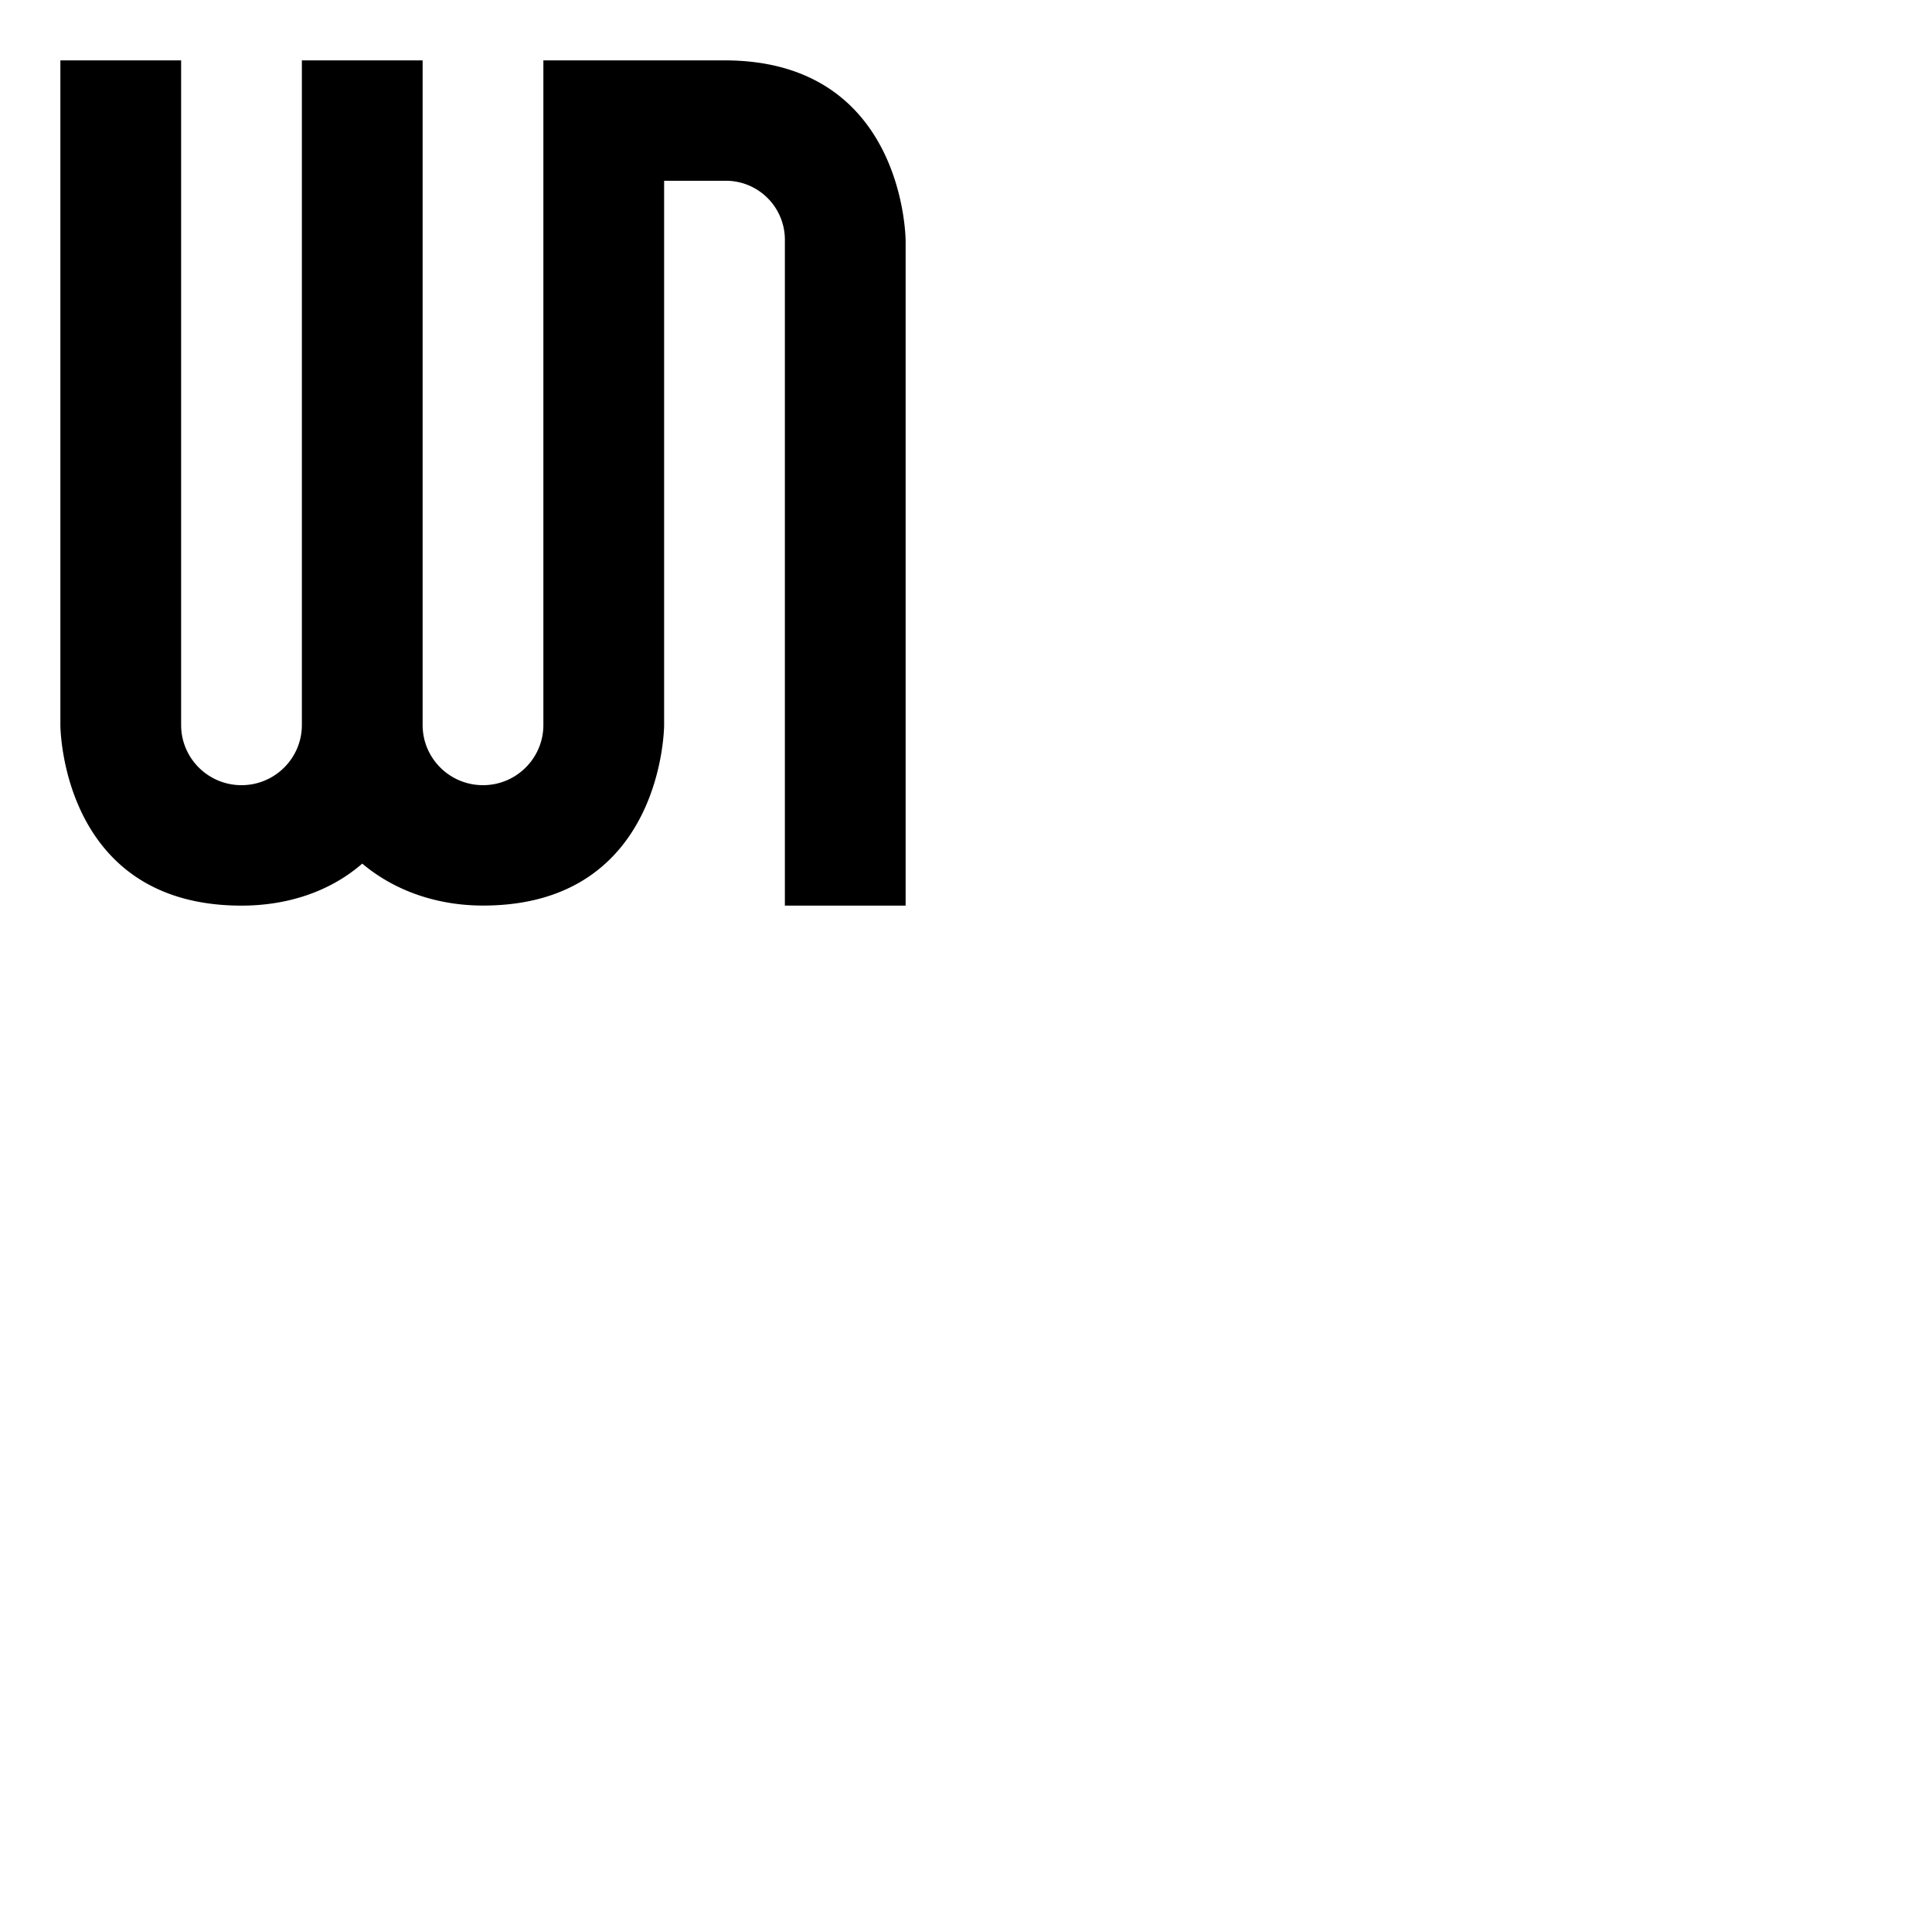 <svg xmlns="http://www.w3.org/2000/svg" width="32" height="32" viewbox="0 0 16 16"><g fill="none" fill-rule="evenodd"><path d="M0 0h16v16H0z"/><path fill="#000" fill-rule="nonzero" d="M15 3.991S15 1 12 1H9v11.008c0 .55-.448.997-1 .997s-1-.446-1-.997V1H5v11.008c0 .55-.448.997-1 .997s-1-.446-1-.997V1H1v11.008S1 15 4 15c.733 0 1.448-.216 2-.696.557.469 1.27.695 2 .695 3 0 3-2.991 3-2.991V2.994h1.04a.978.978 0 0 1 .96.997V15h2V3.991Z"/></g></svg>